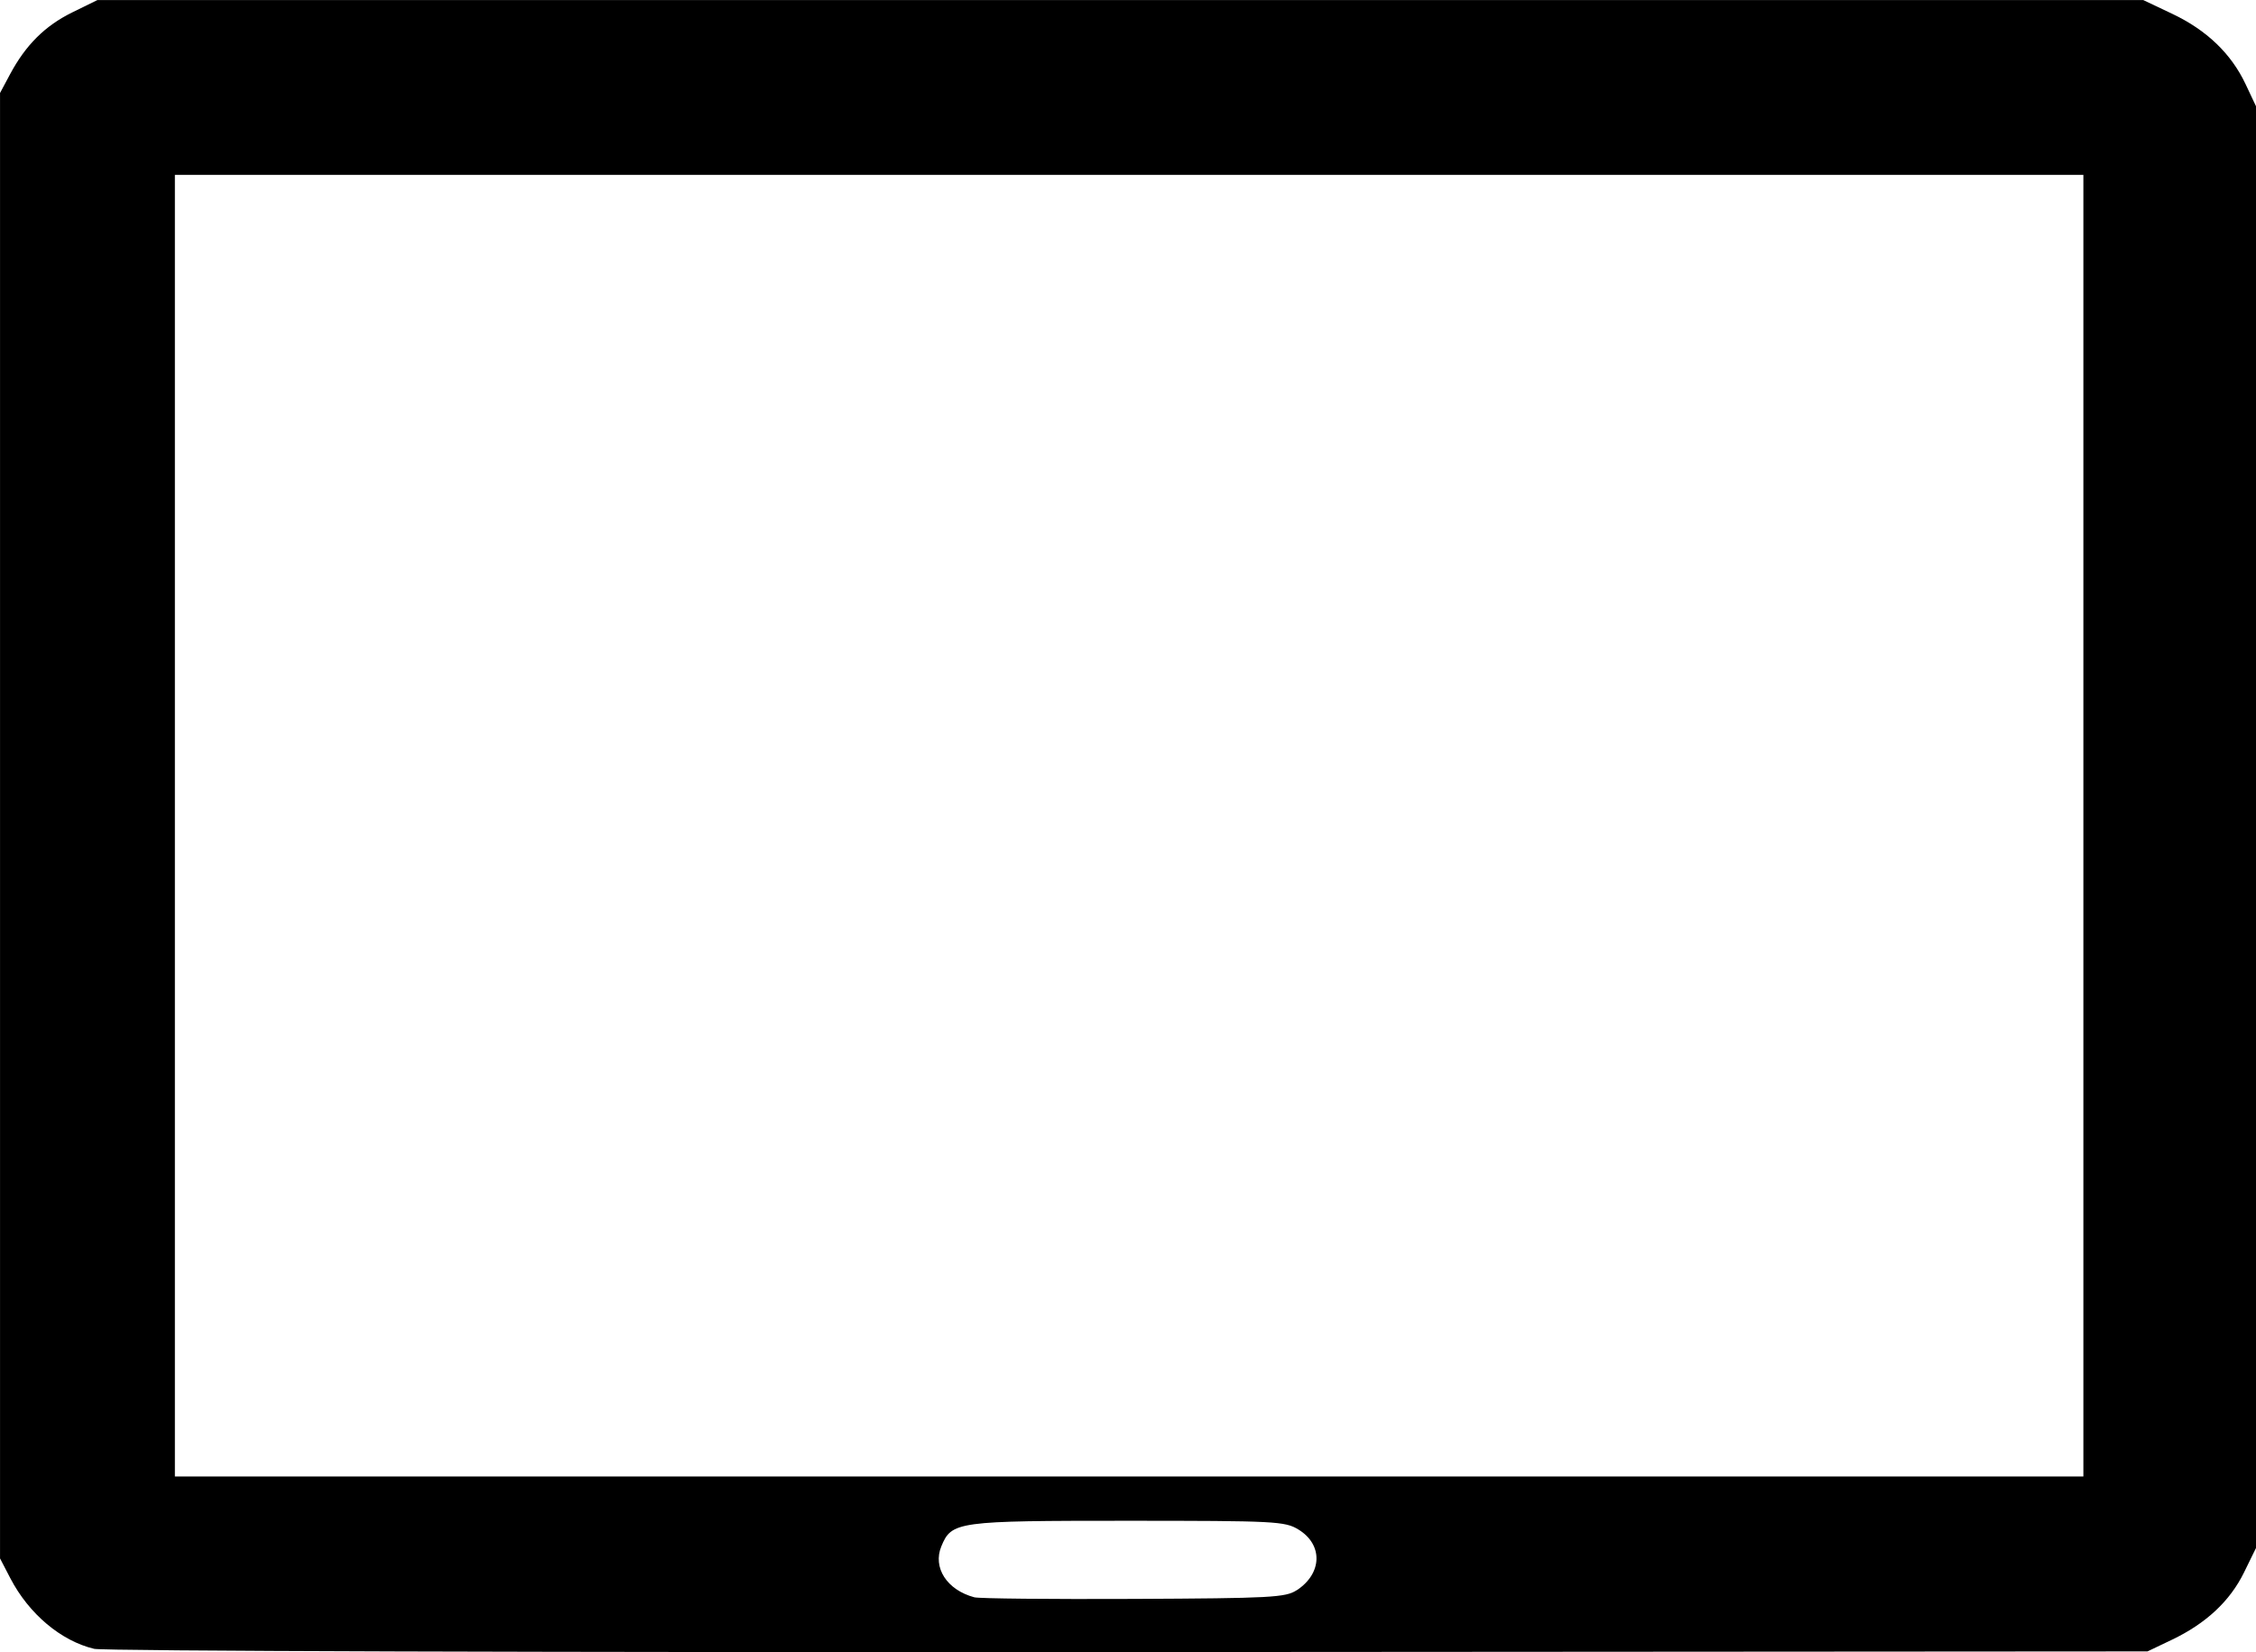 <svg xmlns:dc="http://purl.org/dc/elements/1.1/" xmlns:cc="http://creativecommons.org/ns#" xmlns:rdf="http://www.w3.org/1999/02/22-rdf-syntax-ns#" xmlns="http://www.w3.org/2000/svg" width="69.998" height="51.27">
    <path d="m -46.303,512.739 c -1.027,-0.244 -2.025,-1.084 -2.599,-2.188 l -0.321,-0.618 0,-22.738 0,-22.738 0.31,-0.58 c 0.486,-0.91 1.086,-1.506 1.932,-1.922 l 0.781,-0.383 31.737,0 31.737,0 0.902,0.428 c 1.068,0.506 1.829,1.237 2.275,2.183 l 0.324,0.687 0,22.369 0,22.369 -0.373,0.761 c -0.435,0.889 -1.18,1.584 -2.238,2.089 l -0.756,0.361 -31.6,0.021 c -18.01,0.012 -31.821,-0.031 -32.114,-0.101 z m 37.313,-1.817 c 0.796,-0.522 0.821,-1.417 0.052,-1.886 -0.418,-0.255 -0.714,-0.27 -5.293,-0.271 -5.306,0 -5.465,0.021 -5.785,0.792 -0.275,0.663 0.174,1.357 1.023,1.583 0.148,0.04 2.374,0.062 4.947,0.05 4.254,-0.02 4.712,-0.044 5.055,-0.27 z m 24.408,-23.727 0,-20.197 -29.608,0 -29.608,0 0,20.197 0,20.196 29.608,0 29.608,0 0,-20.196 z" fill="#000000" transform="translate(49.224 -461.571)"/>
</svg>
